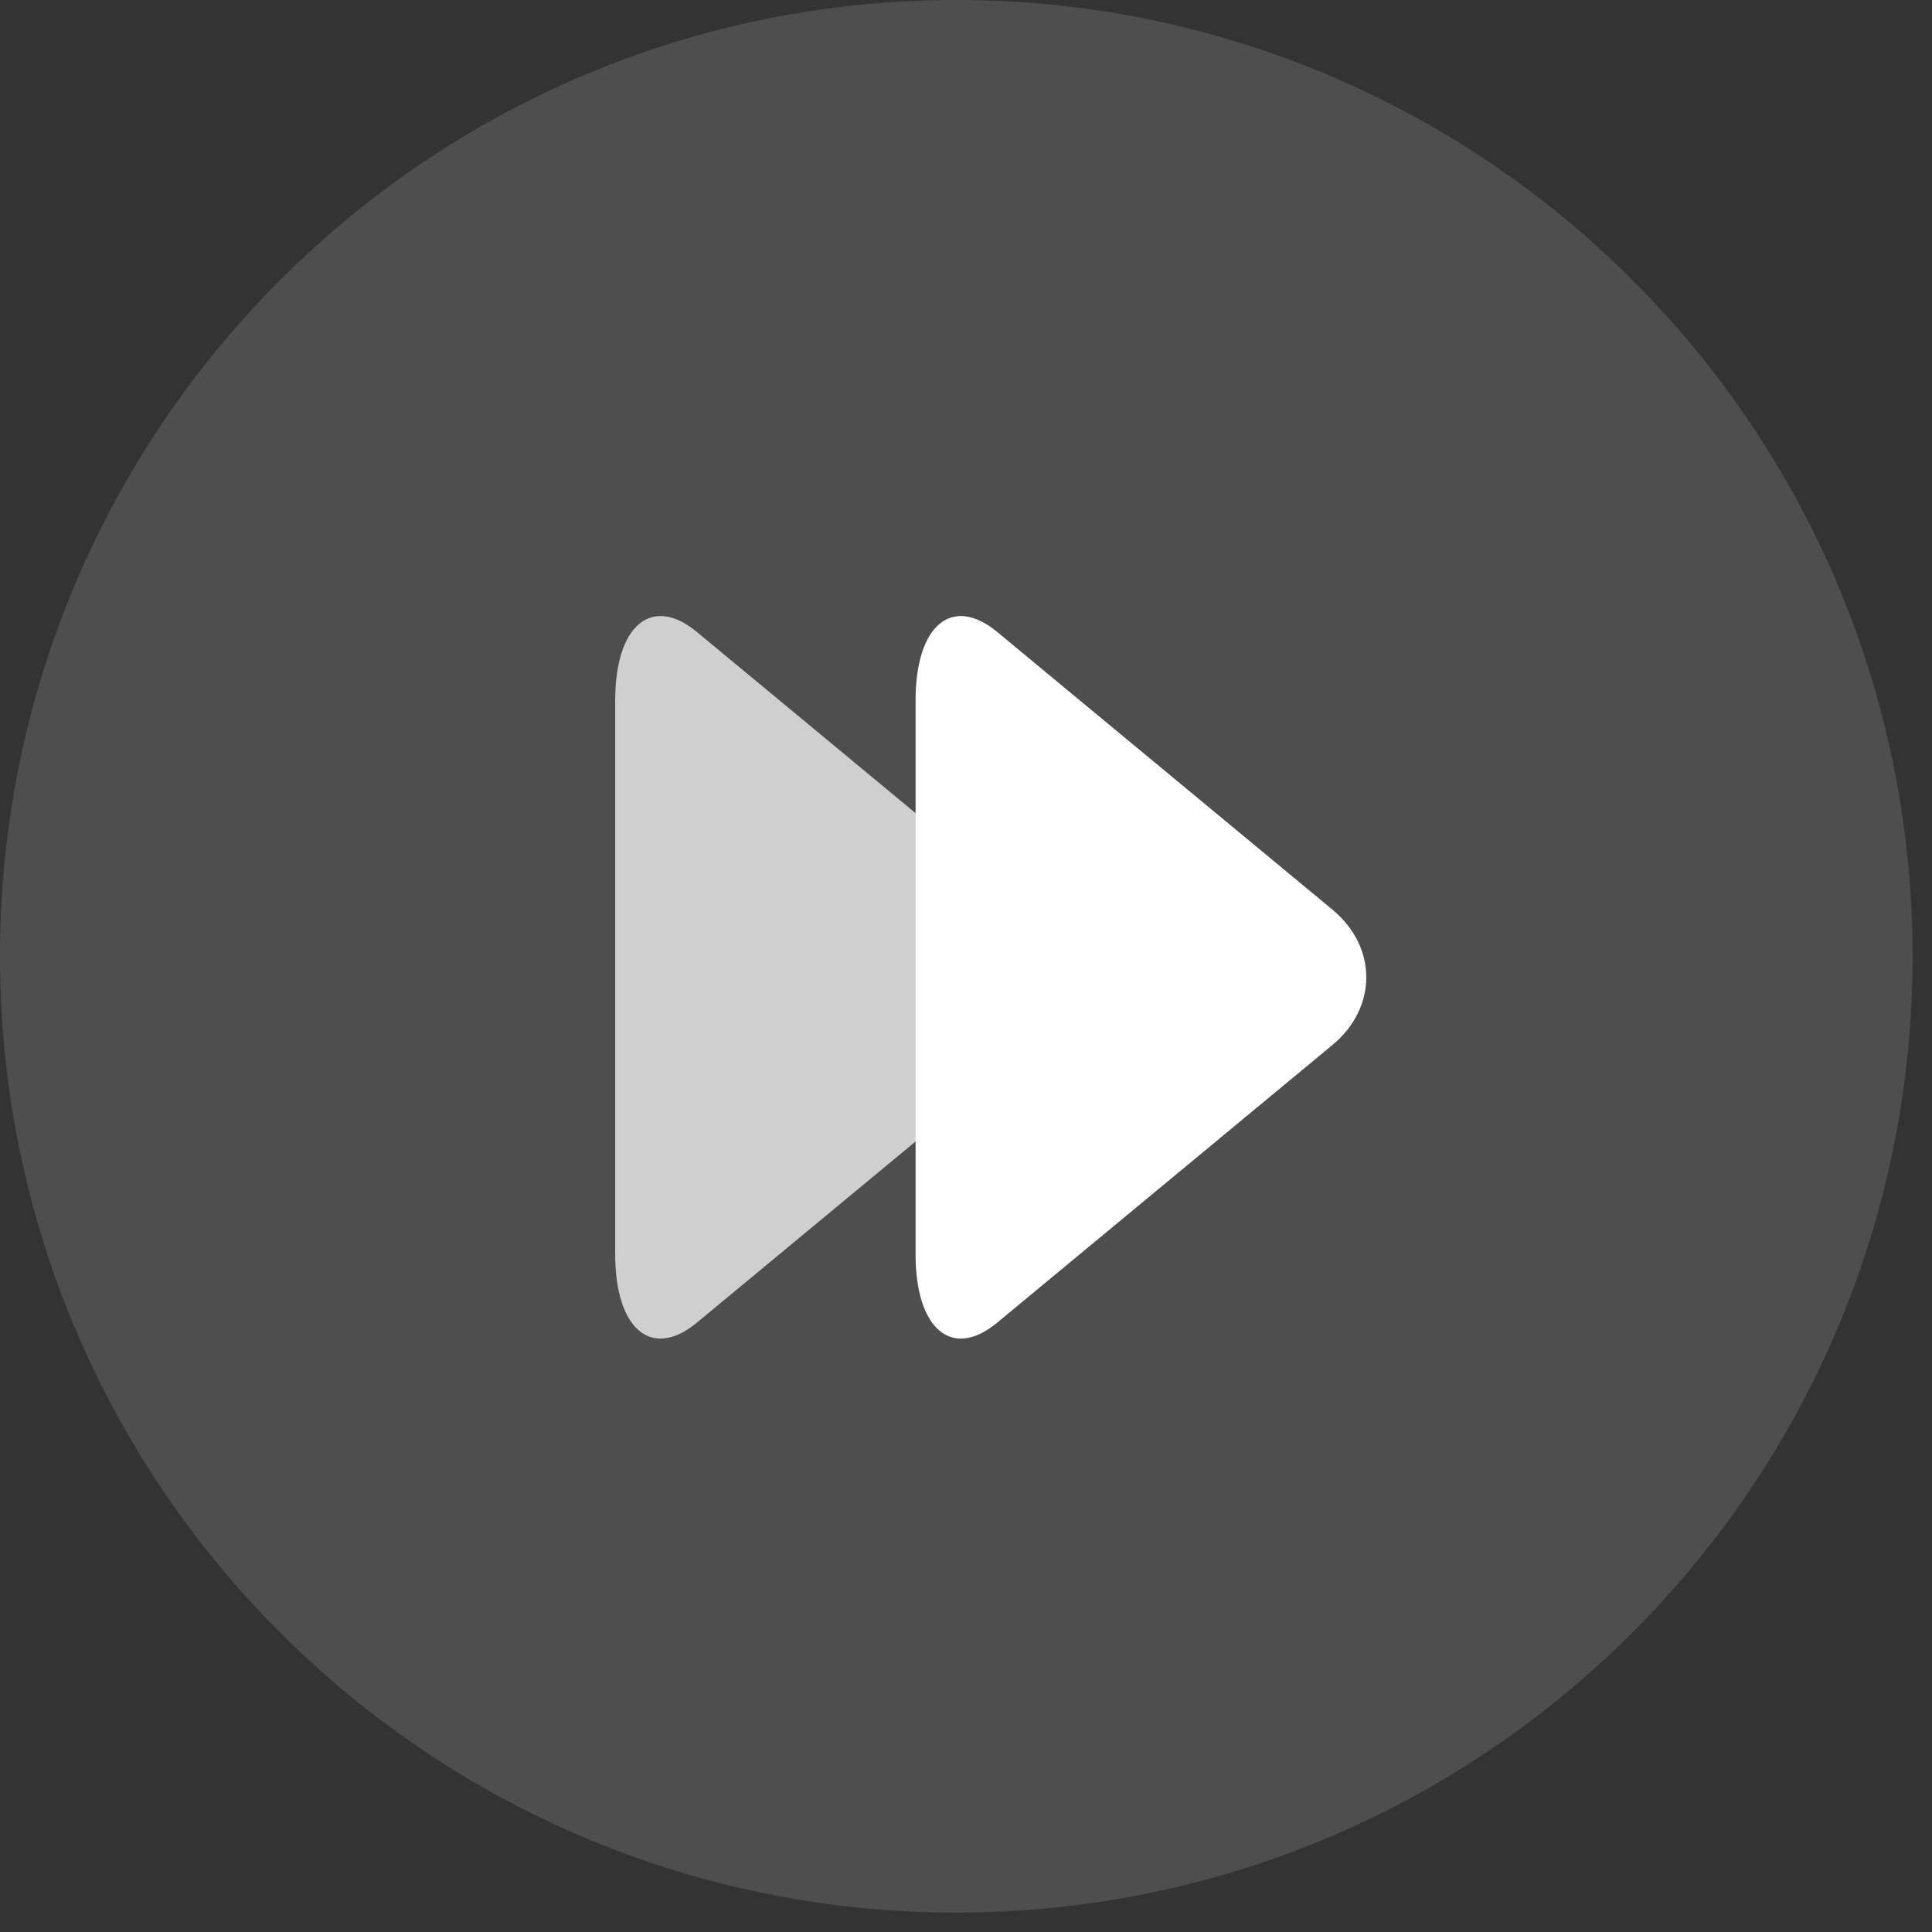 <svg width="40" height="40" viewBox="0 0 40 40" fill="none" xmlns="http://www.w3.org/2000/svg">
<rect x="0" y="0" width="40" height="40" fill="#333333" stroke="none"/>
<path d="M0 19.799C0 8.864 8.864 0 19.799 0C30.734 0 39.598 8.864 39.598 19.799C39.598 30.734 30.734 39.598 19.799 39.598C8.864 39.598 0 30.734 0 19.799Z" fill="#B6B6B6" fill-opacity="0.21"/>
<path d="M14.428 27.384C13.494 28.158 12.737 27.524 12.737 25.97V14.5C12.737 12.944 13.494 12.311 14.428 13.084L21.368 18.833C22.302 19.607 22.302 20.861 21.368 21.635L14.428 27.384Z" fill="white" fill-opacity="0.73"/>
<path d="M20.646 27.384C19.712 28.158 18.956 27.524 18.956 25.97V14.5C18.956 12.944 19.712 12.311 20.646 13.084L27.587 18.833C28.521 19.607 28.521 20.861 27.587 21.635L20.646 27.384Z" fill="white"/>
</svg>
